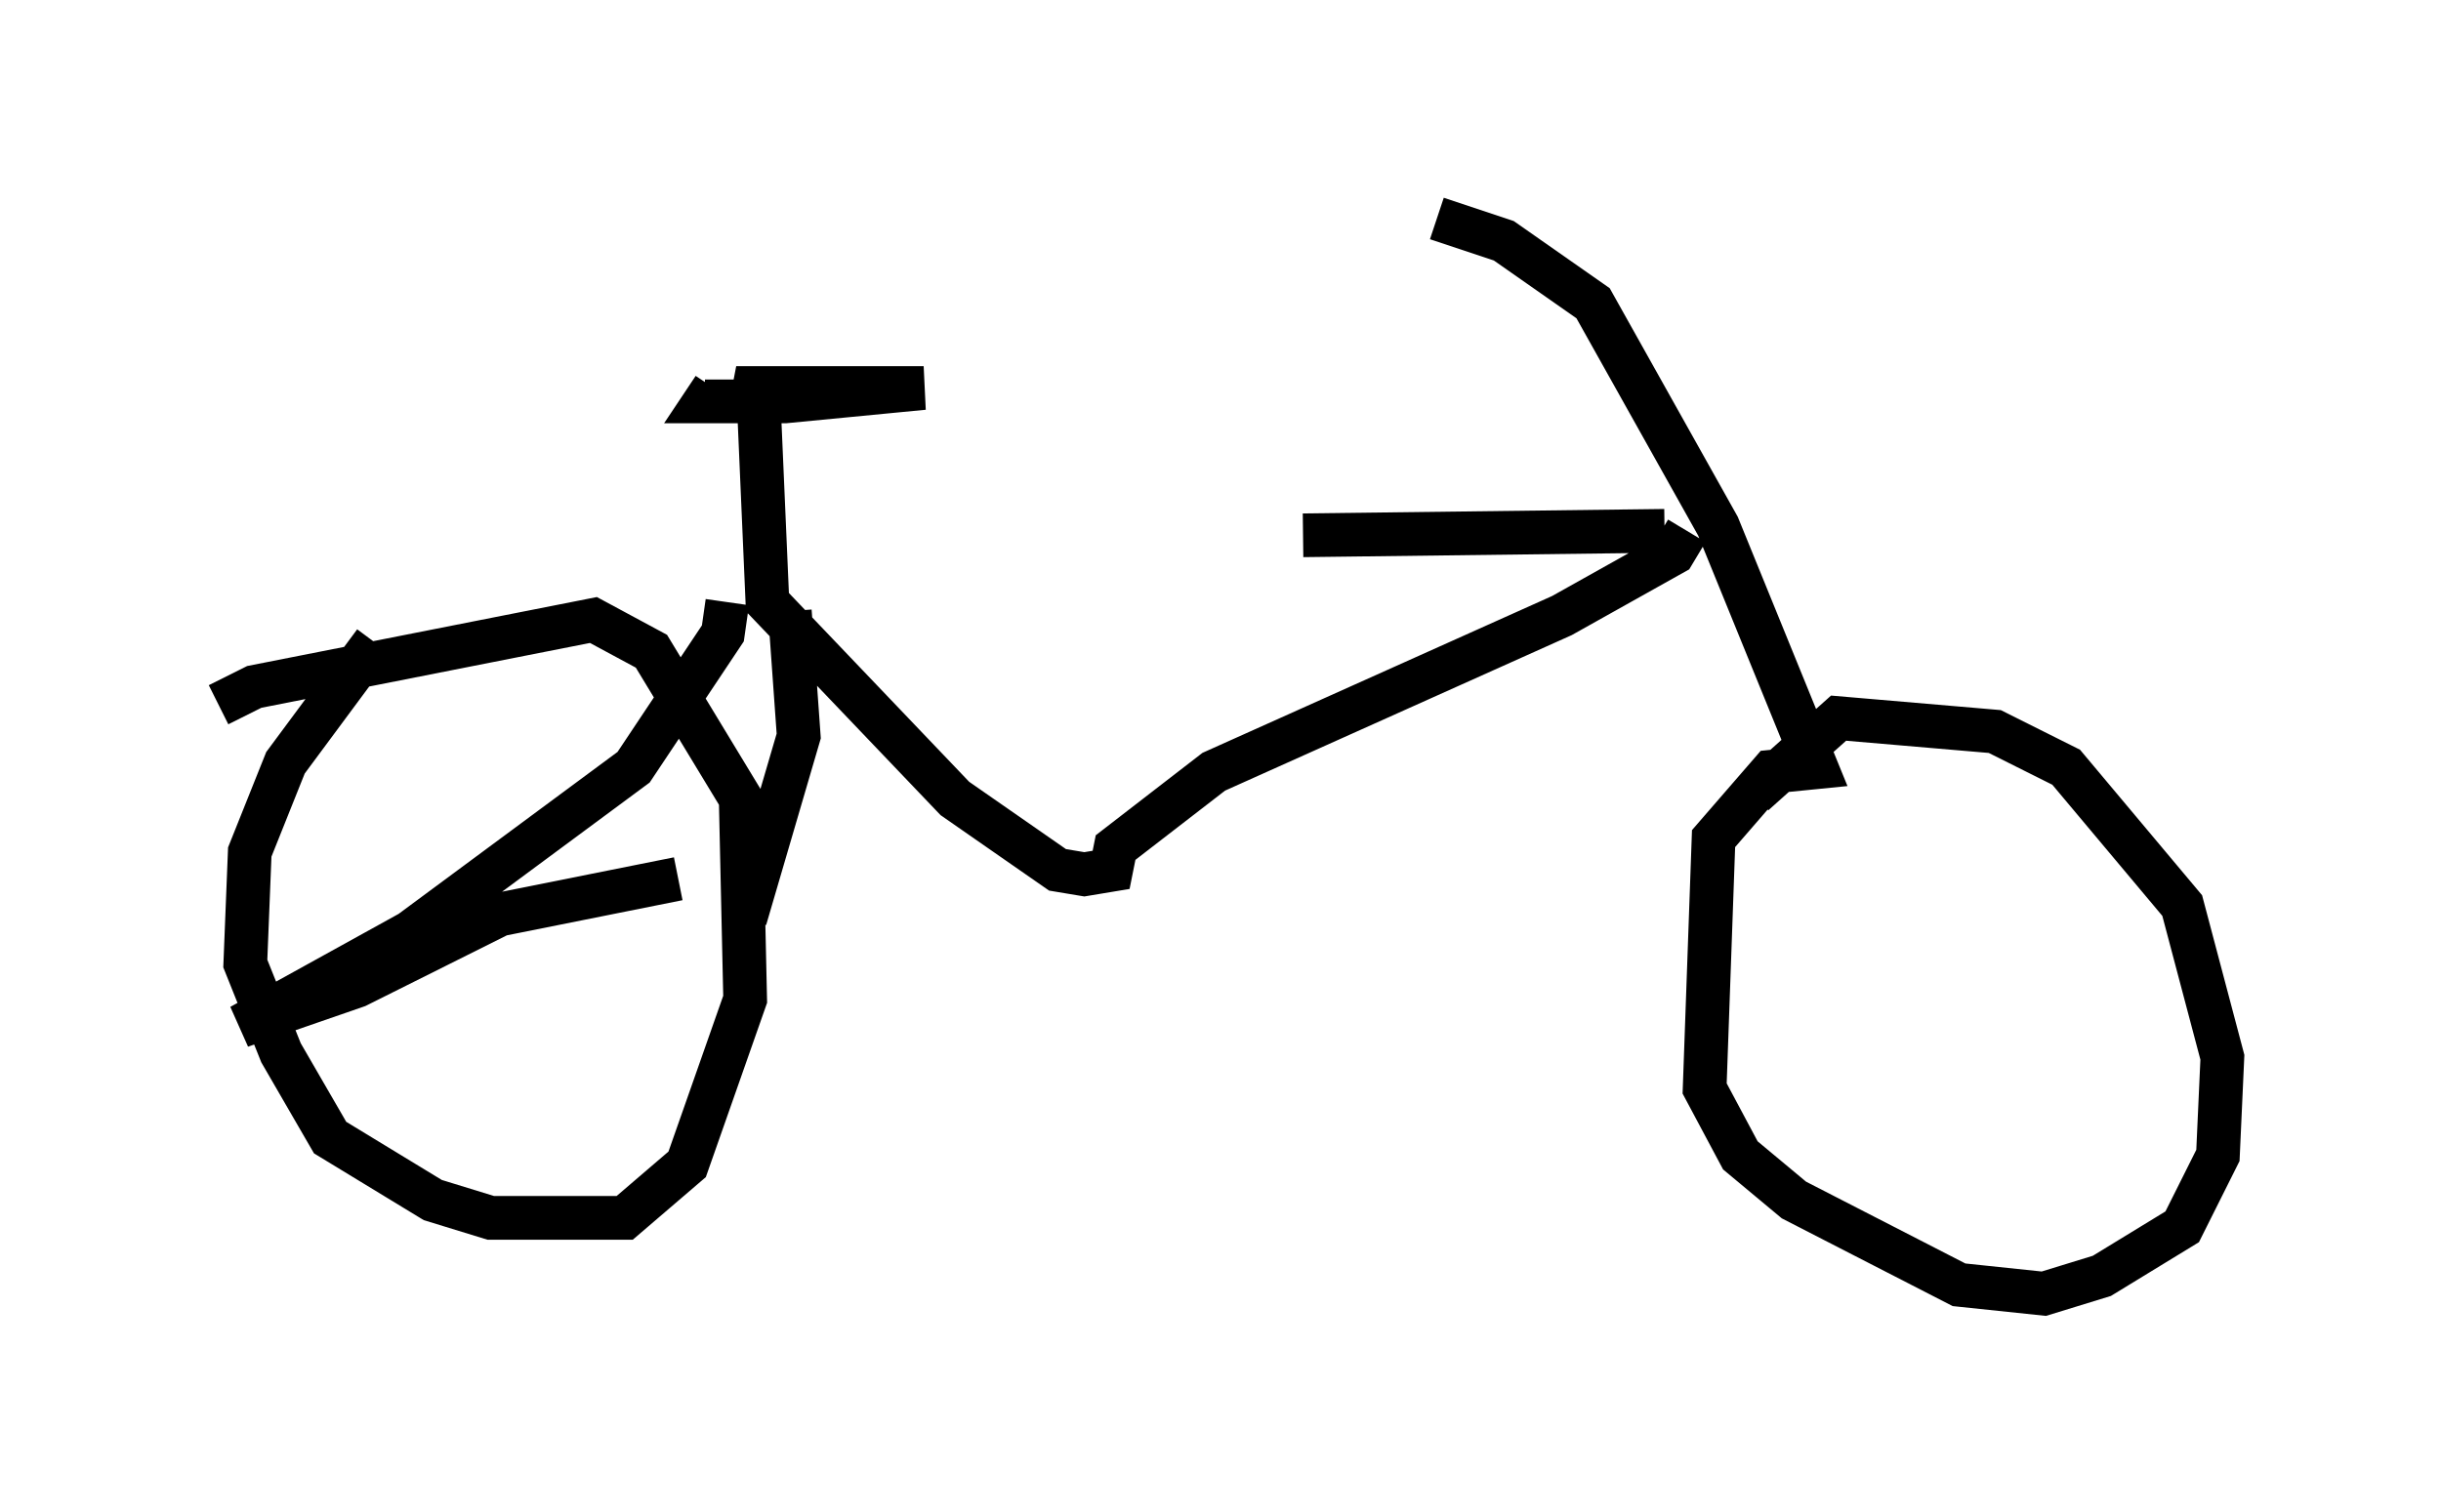 <?xml version="1.0" encoding="utf-8" ?>
<svg baseProfile="full" height="34.602" version="1.1" width="55.836" xmlns="http://www.w3.org/2000/svg" xmlns:ev="http://www.w3.org/2001/xml-events" xmlns:xlink="http://www.w3.org/1999/xlink"><defs /><rect fill="white" height="34.602" width="55.836" x="0" y="0" /><path d="M17.25, 13.167 m12.556, -0.919 l8.269, -0.102 m0.51, 0.0 l-0.306, 0.51 -2.552, 1.429 l-7.963, 3.573 -2.246, 1.735 l-0.102, 0.51 -0.613, 0.102 l-0.613, -0.102 -2.348, -1.633 l-4.288, -4.492 -0.204, -4.696 l-0.51, -0.204 4.288, 0.0 l-3.165, 0.306 -1.838, 0.0 l0.204, -0.306 m16.538, -3.879 l1.531, 0.51 2.042, 1.429 l2.858, 5.104 2.246, 5.513 l-1.021, 0.102 -1.327, 1.531 l-0.204, 5.717 0.817, 1.531 l1.225, 1.021 3.777, 1.94 l1.94, 0.204 1.327, -0.408 l1.838, -1.123 0.817, -1.633 l0.102, -2.246 -0.919, -3.471 l-2.654, -3.165 -1.633, -0.817 l-3.573, -0.306 -1.94, 1.735 m-22.05, -4.185 l0.204, 2.858 -1.225, 4.185 m-0.408, -7.248 l-0.102, 0.715 -2.042, 3.063 l-5.104, 3.777 -3.879, 2.144 l2.654, -0.919 3.267, -1.633 l4.083, -0.817 m-6.942, -5.41 l-2.042, 2.756 -0.817, 2.042 l-0.102, 2.552 0.817, 2.042 l1.123, 1.94 2.348, 1.429 l1.327, 0.408 3.063, 0.0 l1.429, -1.225 1.327, -3.777 l-0.102, -4.594 -2.042, -3.369 l-1.327, -0.715 -7.758, 1.531 l-0.817, 0.408 " fill="none" stroke="black" stroke-width="1" /></svg>
